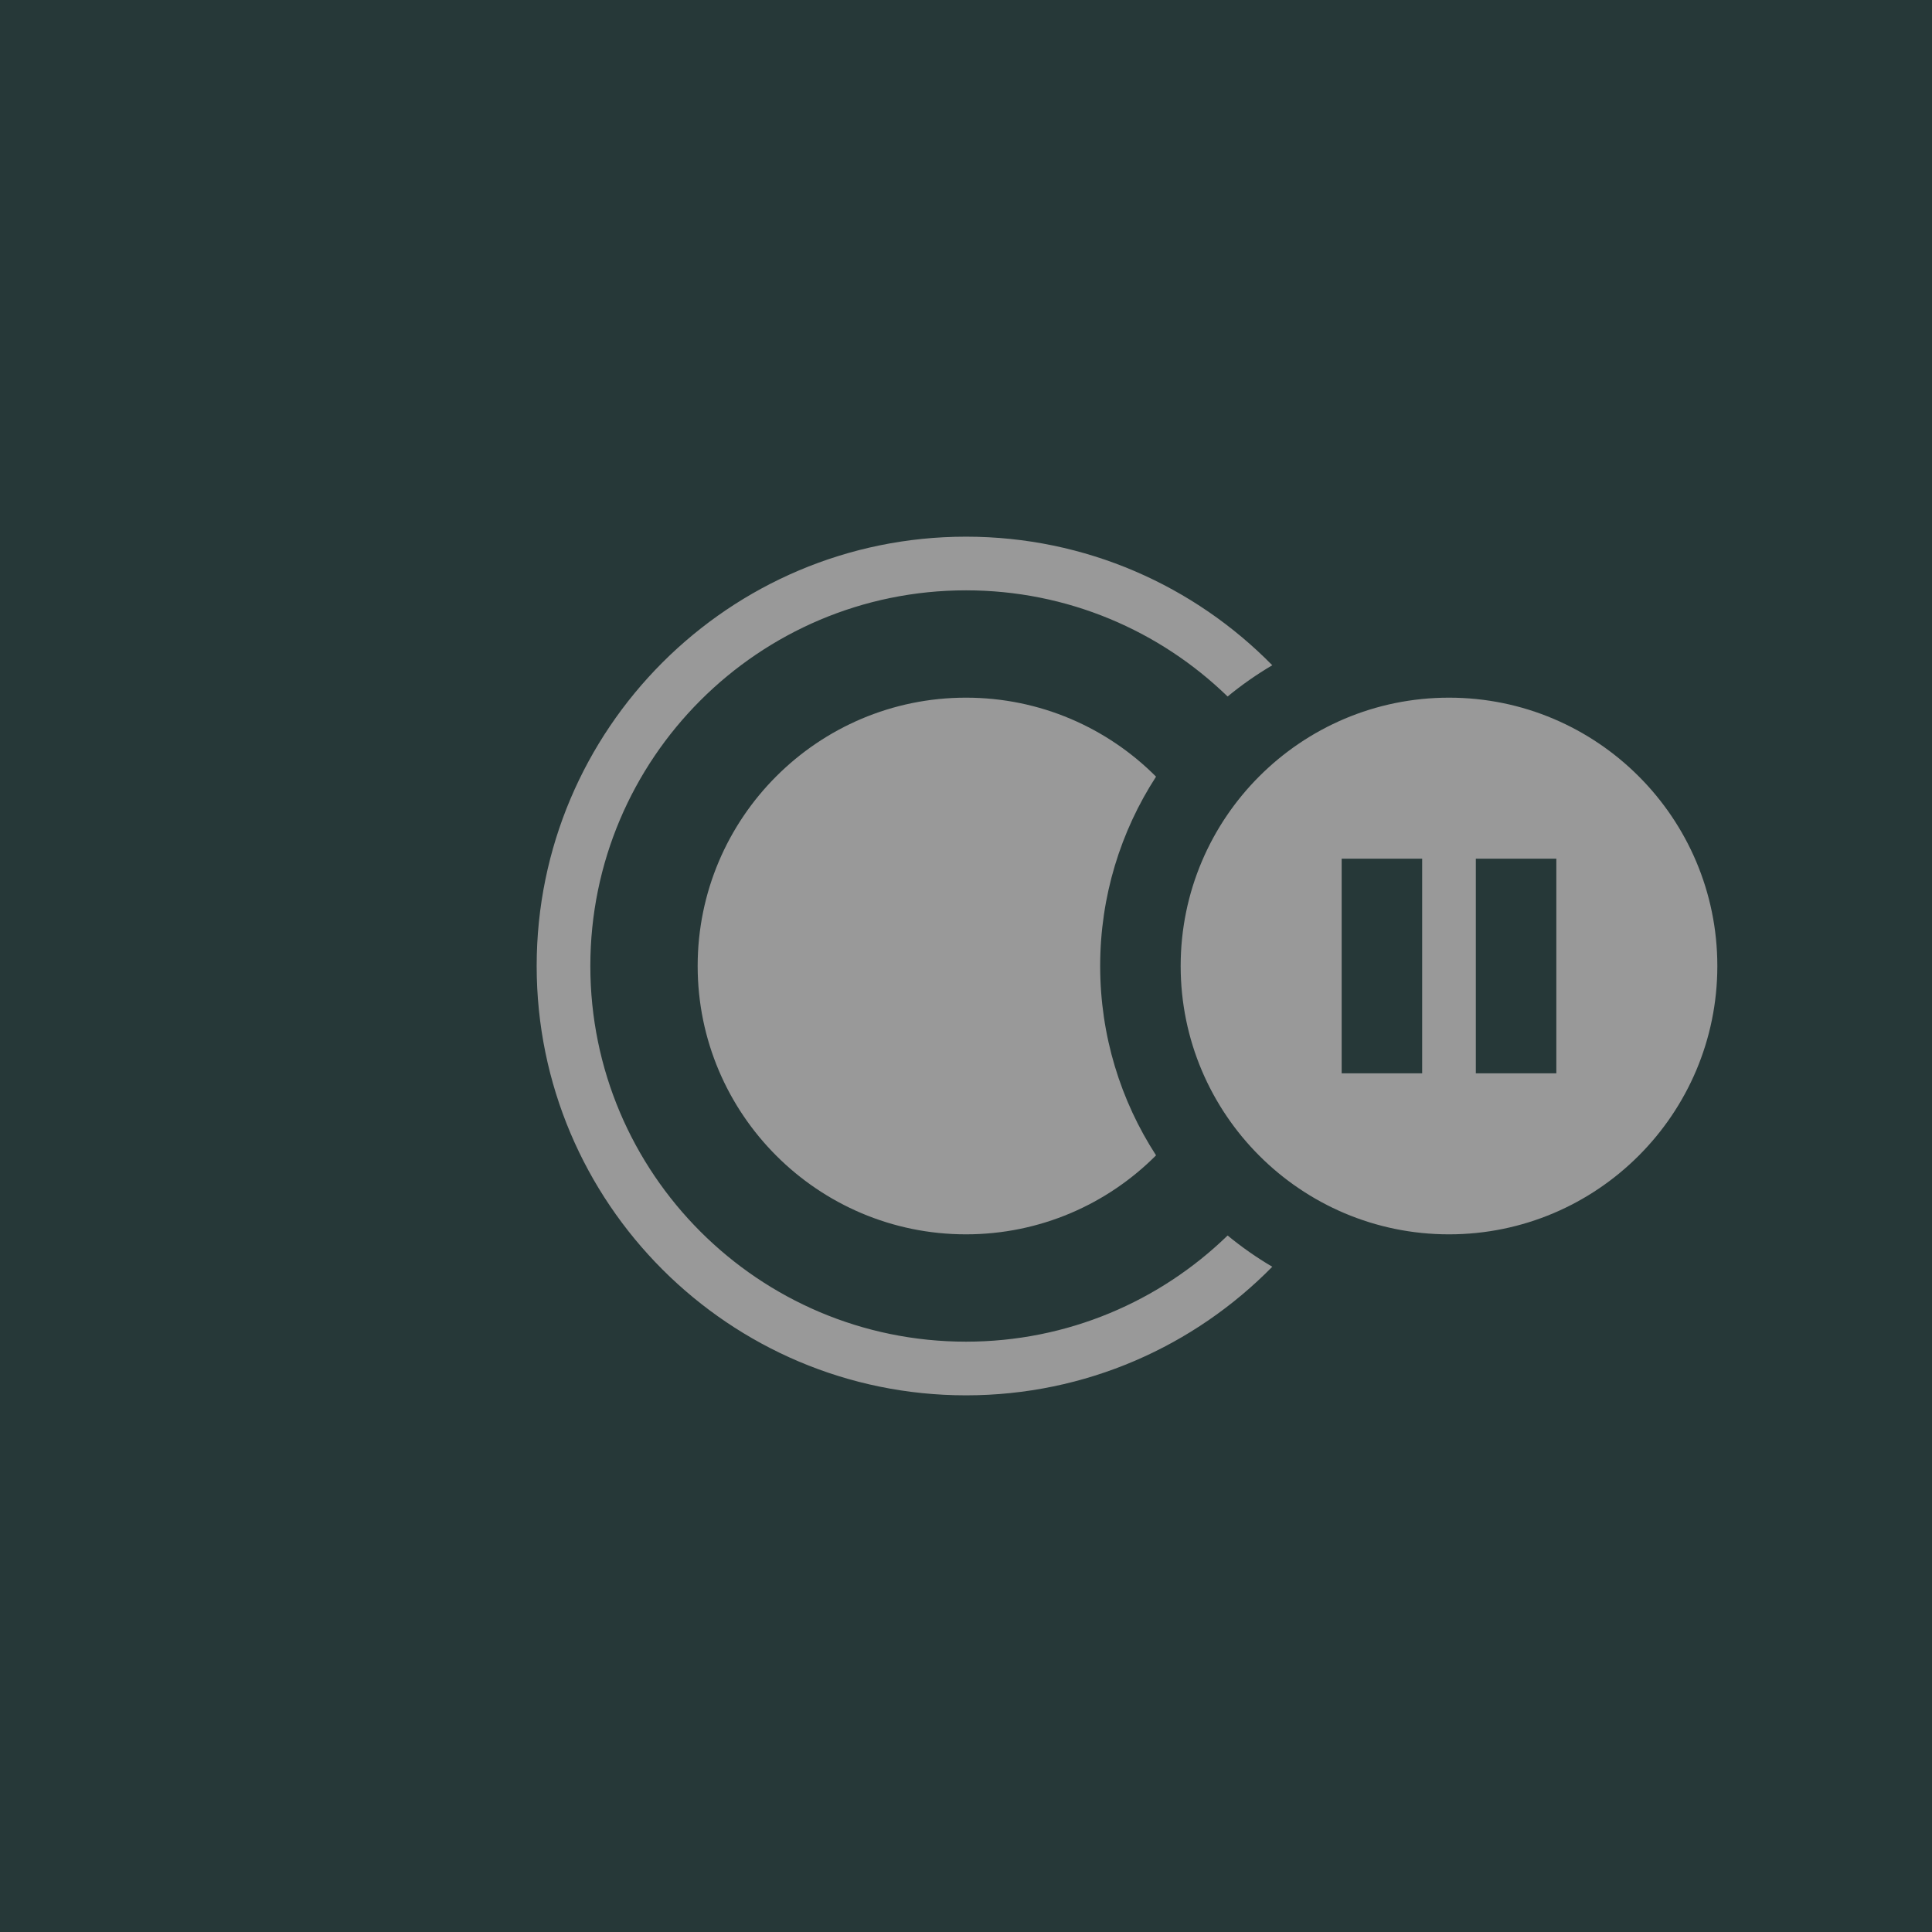 <svg xmlns="http://www.w3.org/2000/svg" xmlns:xlink="http://www.w3.org/1999/xlink" viewBox="0 0 144 144">

<g id="pauseRecording" fill="none" fill-rule="evenodd" stroke="none">
<rect id="background" fill="#263838" fill-rule="nonzero" x="0" y="0" width="144" height="144"/>
<path fill="#999" fill-rule="nonzero" d="M94.828,94.416c-5.809,5.914 -13.893,9.584 -22.828,9.584c-17.661,0 -32,-14.339 -32,-32c0,-17.661 14.339,-32 32,-32c8.935,0 17.019,3.67 22.828,9.584c-1.172,0.69 -2.285,1.47 -3.329,2.329c-5.044,-4.897 -11.922,-7.913 -19.499,-7.913c-15.454,0 -28,12.546 -28,28c-0,15.454 12.546,28 28,28c7.577,0 14.455,-3.016 19.499,-7.913c1.044,0.859 2.157,1.639 3.329,2.329Zm-8.663,-8.303c-3.622,3.636 -8.633,5.887 -14.165,5.887c-11.038,0 -20,-8.962 -20,-20c0,-11.038 8.962,-20 20,-20c5.532,0 10.543,2.251 14.165,5.887c-2.635,4.067 -4.165,8.913 -4.165,14.113c0,5.2 1.53,10.046 4.165,14.113Zm21.835,-34.113c11.038,0 20,8.962 20,20c0,11.038 -8.962,20 -20,20c-11.038,0 -20,-8.962 -20,-20c-0,-11.038 8.962,-20 20,-20Zm-2,12l-6,0l0,16l6,0l0,-16Zm10,0l-6,0l0,16l6,0l0,-16Z"/></g></svg>